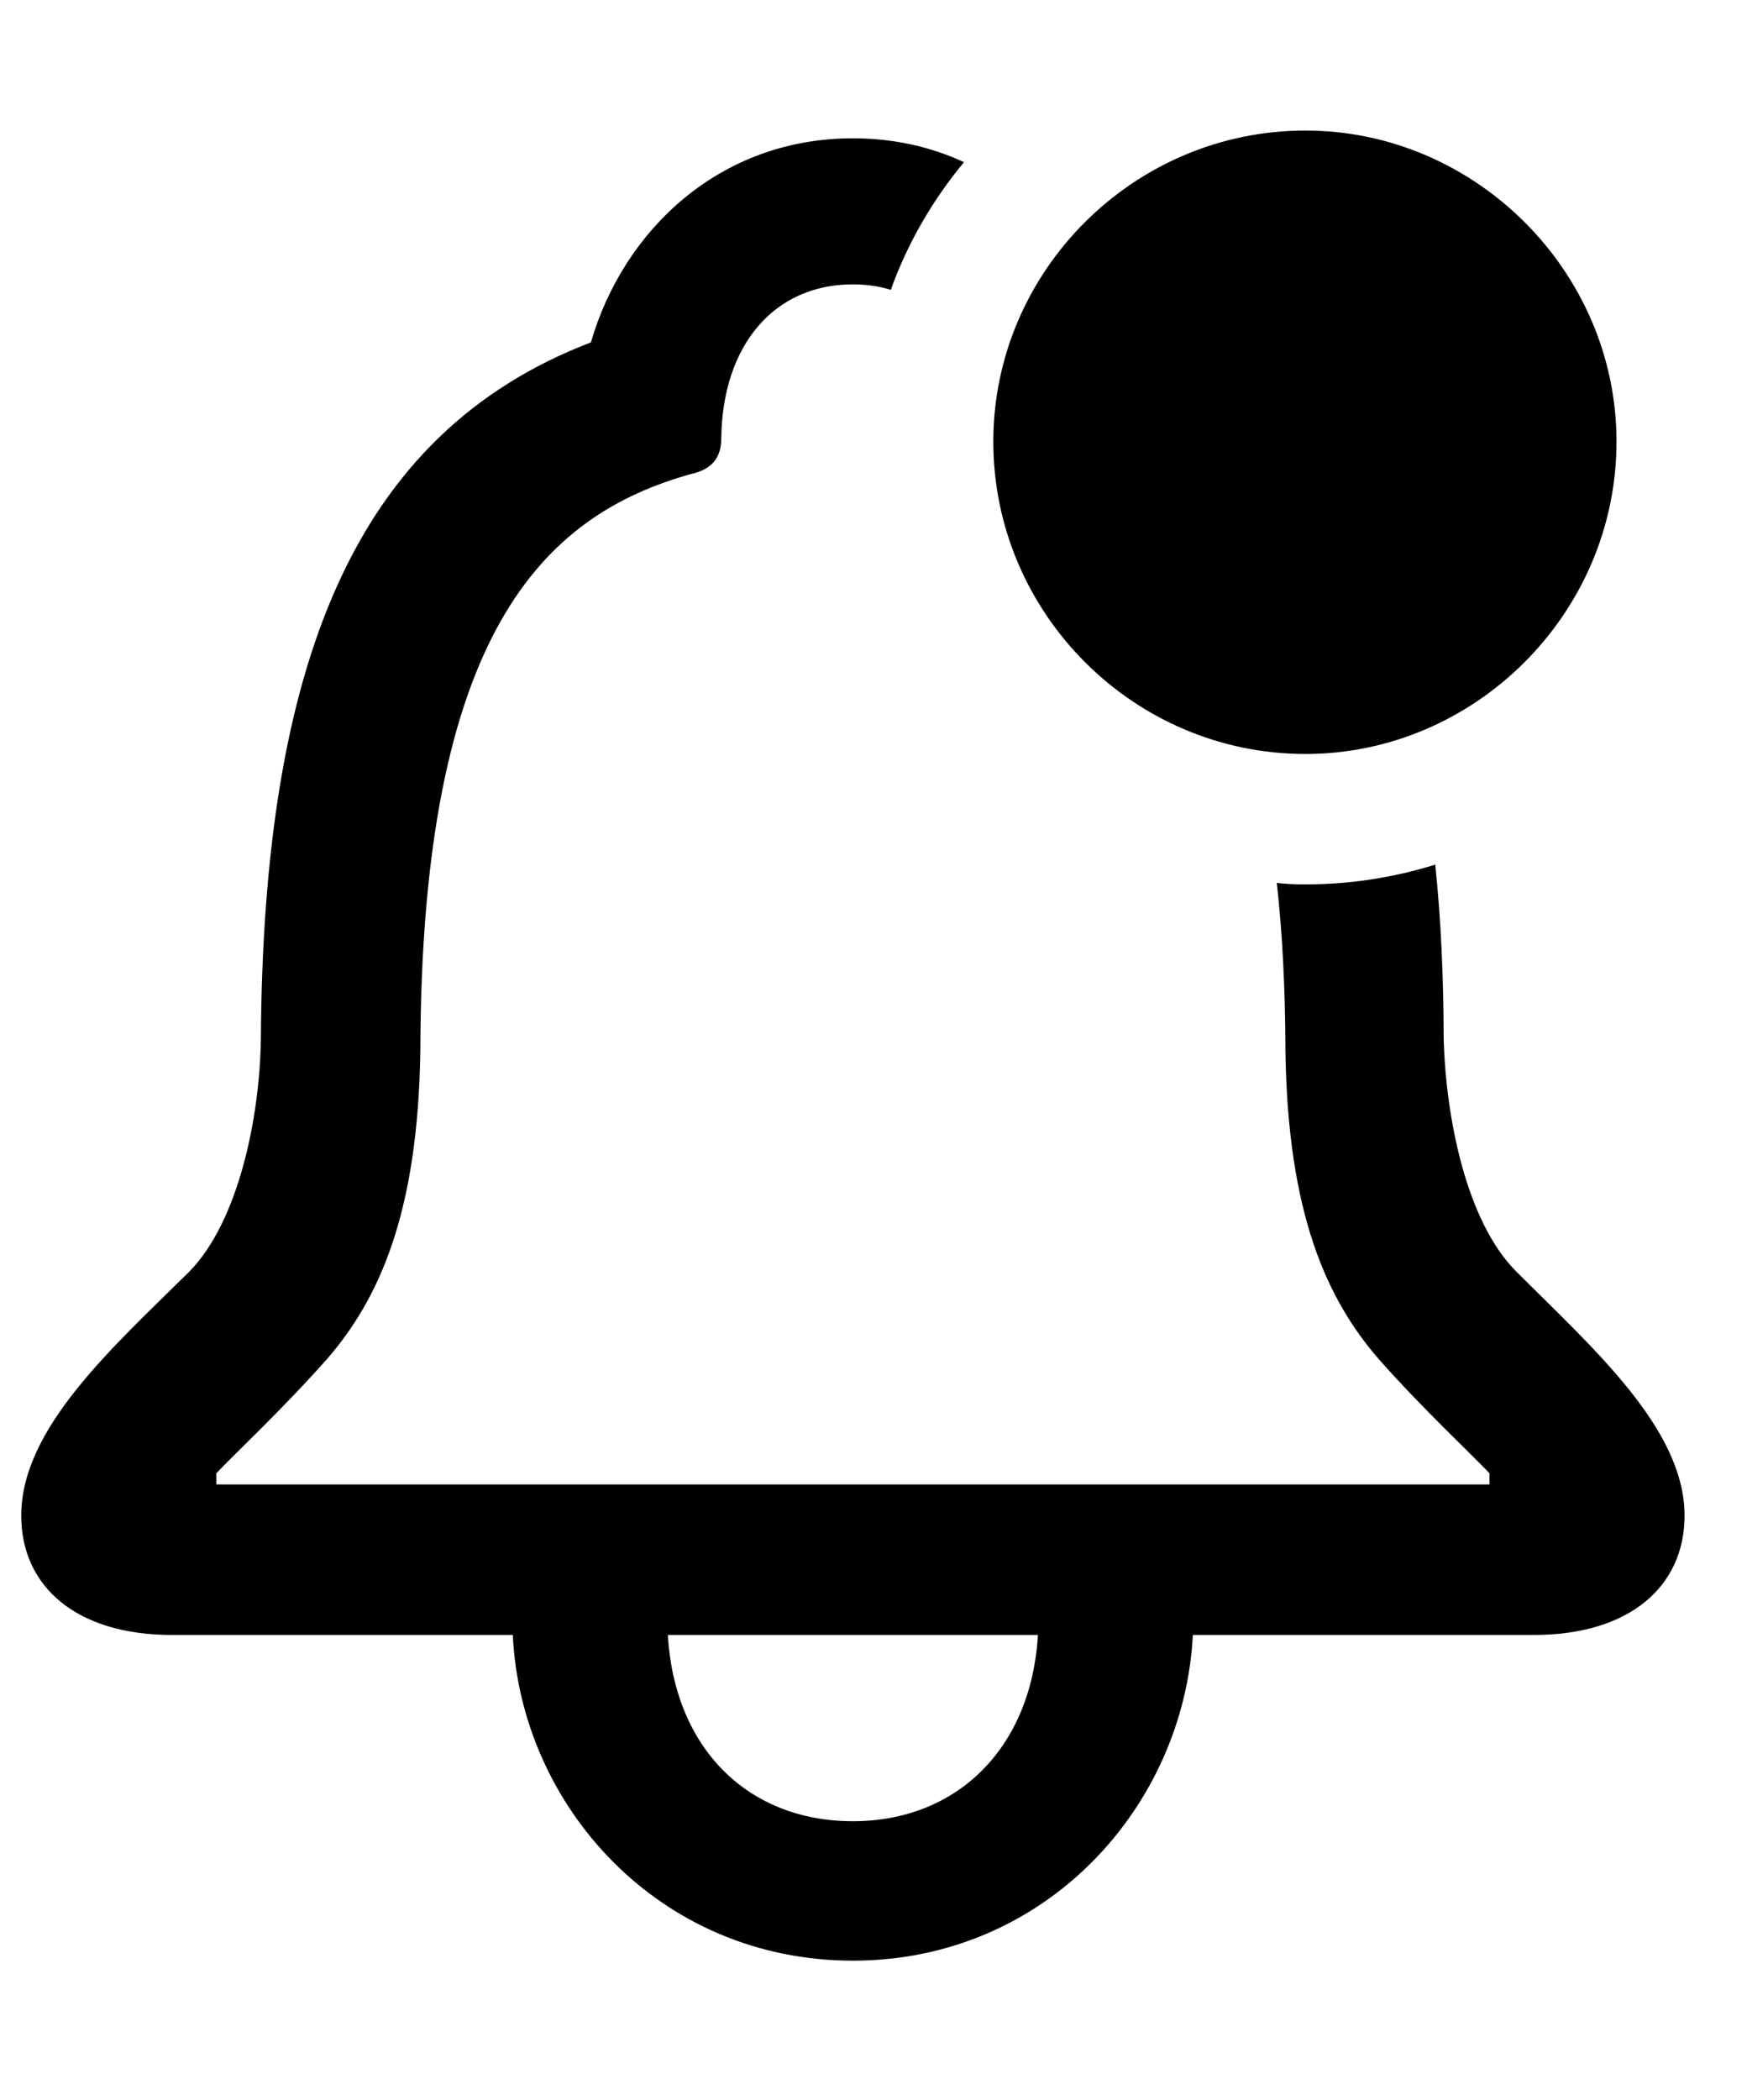 <svg version="1.1" xmlns="http://www.w3.org/2000/svg" xmlns:xlink="http://www.w3.org/1999/xlink" width="15.303" height="18.389" viewBox="0 0 15.303 18.389">
 <g>
  <rect height="18.389" opacity="0" width="15.303" x="0" y="0"/>
  <path d="M8.444 1.42C8.17 1.751 7.95 2.128 7.803 2.538C7.7 2.506 7.589 2.49 7.471 2.49C6.777 2.49 6.328 3.027 6.318 3.838C6.318 4.014 6.23 4.111 6.055 4.15C4.756 4.512 3.691 5.547 3.682 9.199C3.662 10.625 3.32 11.377 2.861 11.904C2.48 12.334 2.061 12.725 1.895 12.9L1.895 12.998L13.047 12.998L13.047 12.9C12.881 12.725 12.461 12.334 12.08 11.904C11.621 11.377 11.279 10.625 11.26 9.199C11.258 8.651 11.233 8.162 11.184 7.731C11.267 7.741 11.351 7.744 11.435 7.744C11.83 7.744 12.212 7.683 12.572 7.571C12.622 8.045 12.645 8.556 12.646 9.102C12.666 9.785 12.842 10.693 13.281 11.133C13.955 11.807 14.756 12.51 14.756 13.271C14.756 13.896 14.268 14.316 13.438 14.316L10.449 14.316C10.371 15.82 9.16 17.168 7.471 17.168C5.771 17.168 4.561 15.81 4.492 14.316L1.504 14.316C0.674 14.316 0.186 13.896 0.186 13.271C0.186 12.51 0.977 11.807 1.66 11.133C2.09 10.693 2.275 9.785 2.285 9.102C2.305 5.84 3.086 3.799 5.176 2.998C5.459 2.021 6.299 1.211 7.471 1.211C7.828 1.211 8.155 1.286 8.444 1.42ZM5.85 14.316C5.908 15.312 6.553 15.947 7.471 15.947C8.379 15.947 9.033 15.312 9.092 14.316Z" fill="currentColor"/>
  <path d="M11.435 6.602C12.92 6.602 14.16 5.371 14.16 3.867C14.16 2.373 12.92 1.143 11.435 1.143C9.932 1.143 8.701 2.373 8.701 3.867C8.701 5.371 9.932 6.602 11.435 6.602Z" fill="currentColor"/>
 </g>
</svg>
